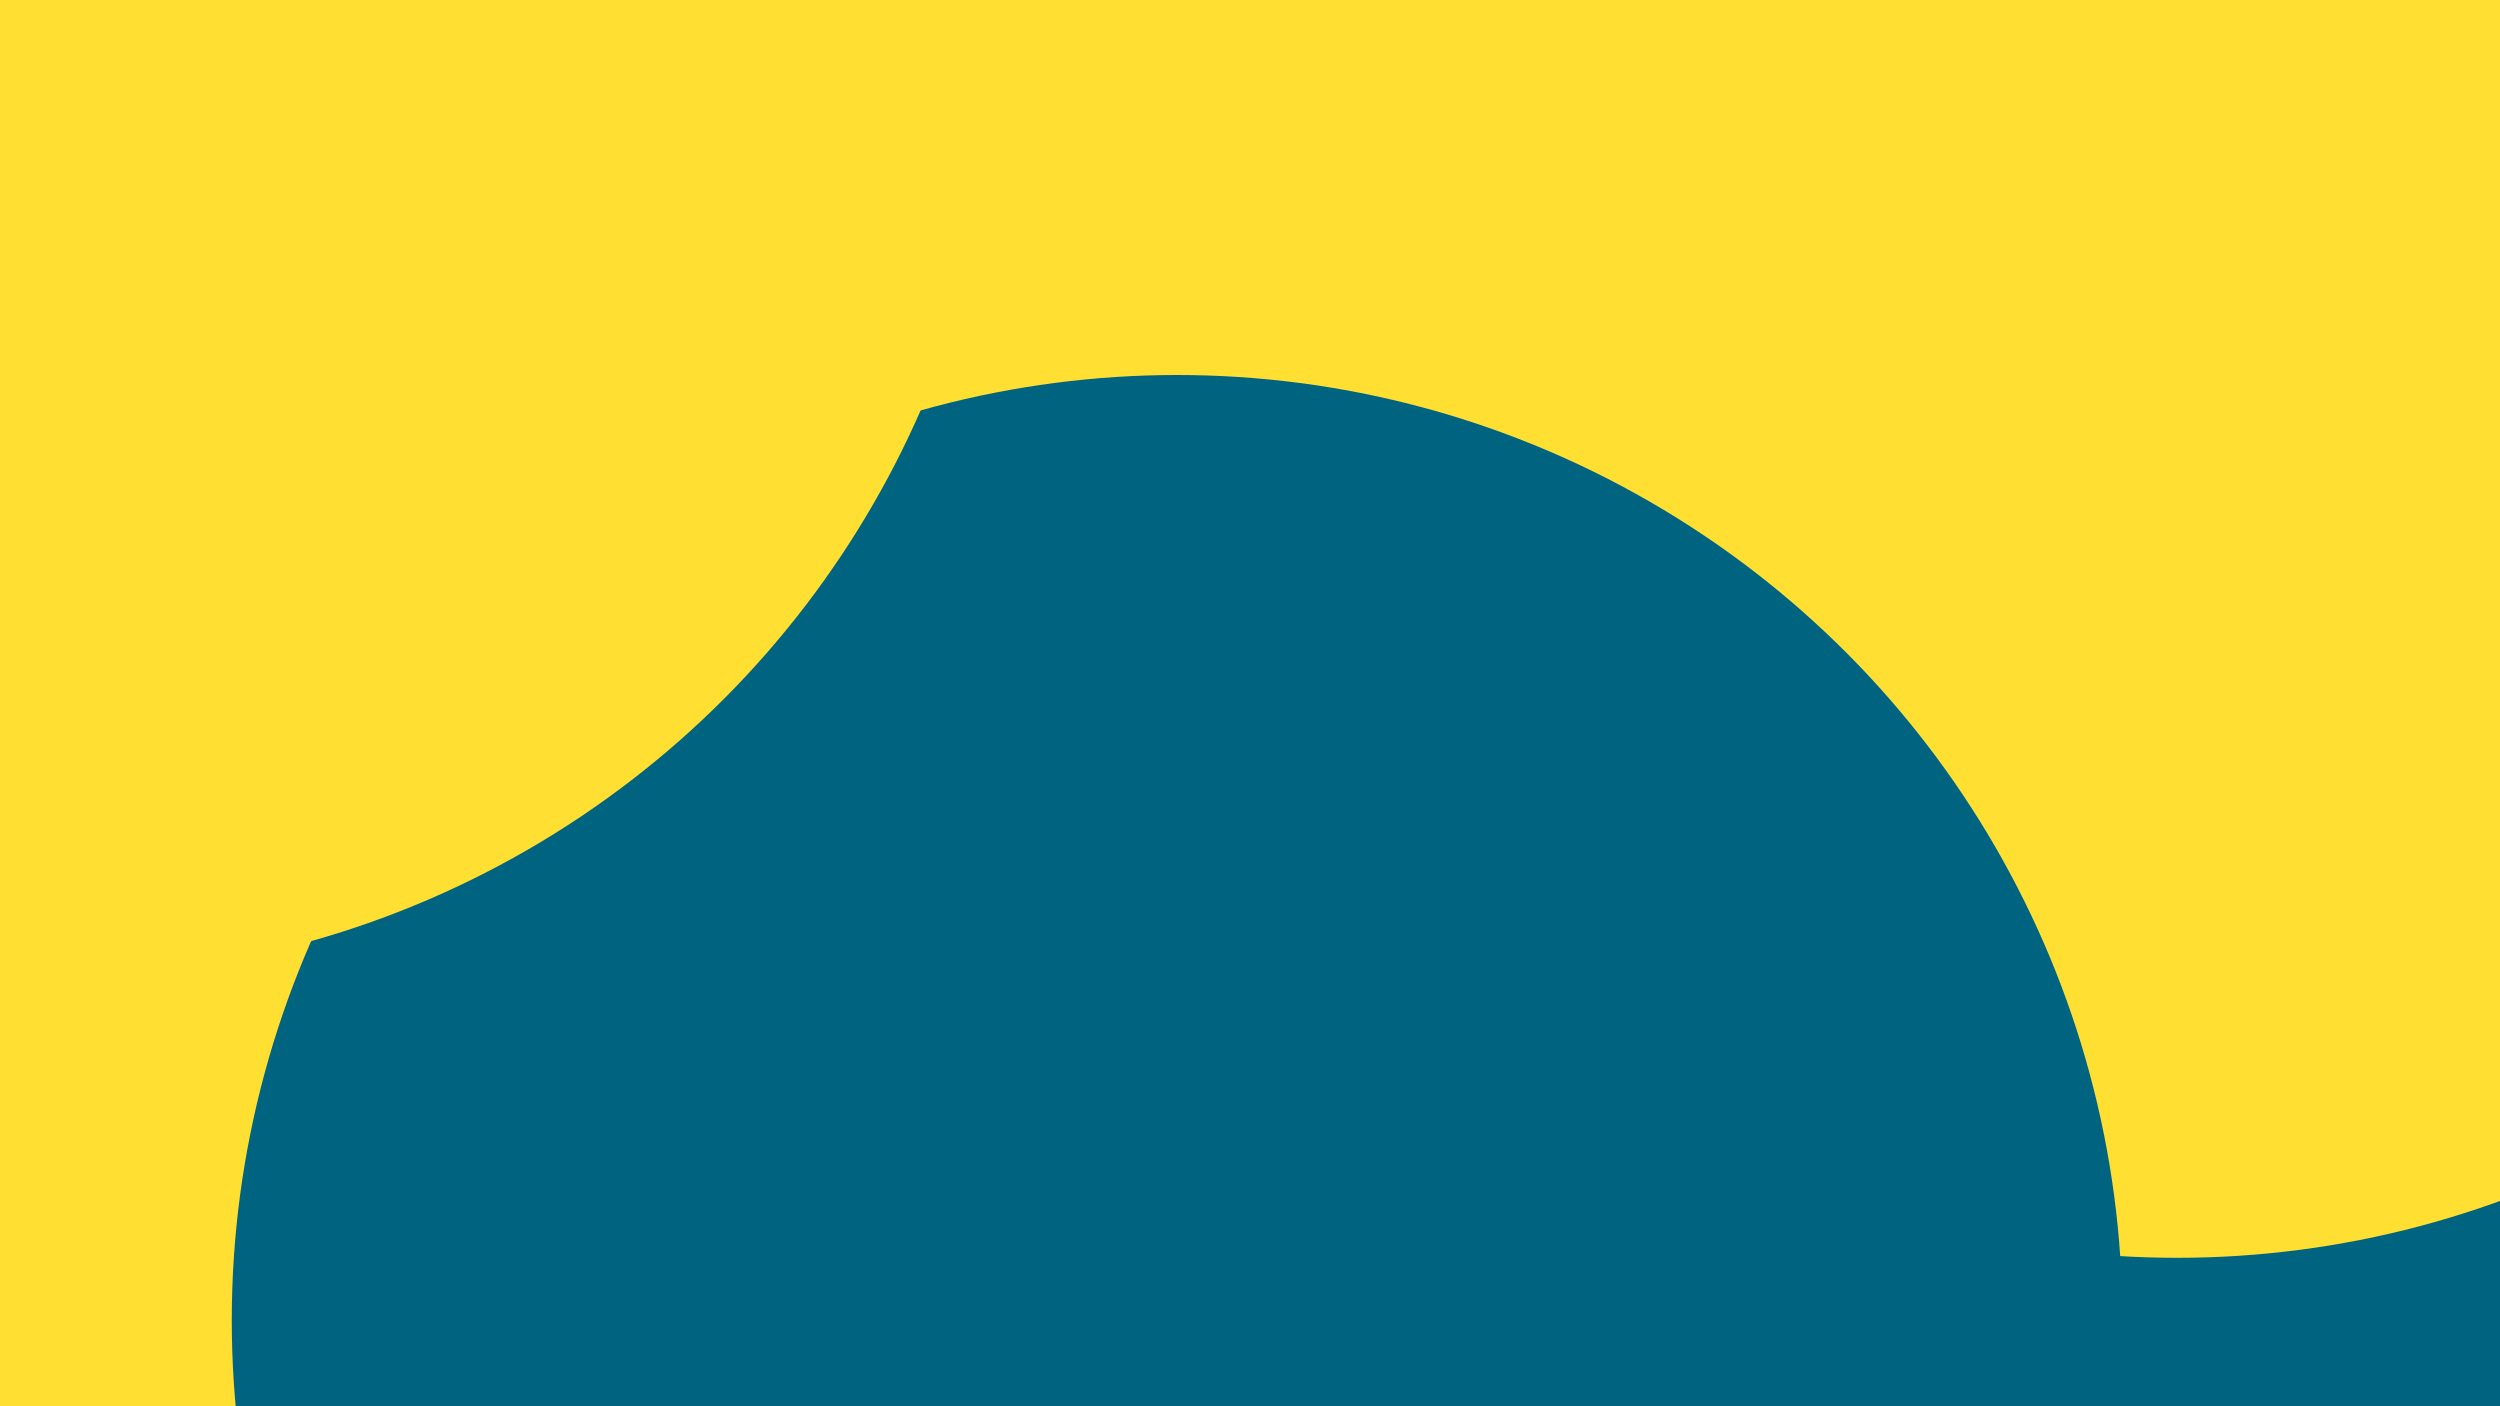 <svg id="visual" viewBox="0 0 960 540" width="960" height="540" xmlns="http://www.w3.org/2000/svg" xmlns:xlink="http://www.w3.org/1999/xlink" version="1.1"><defs><filter id="blur1" x="-10%" y="-10%" width="120%" height="120%"><feFlood flood-opacity="0" result="BackgroundImageFix"></feFlood><feBlend mode="normal" in="SourceGraphic" in2="BackgroundImageFix" result="shape"></feBlend><feGaussianBlur stdDeviation="163" result="effect1_foregroundBlur"></feGaussianBlur></filter></defs><rect width="960" height="540" fill="#006481"></rect><g filter="url(#blur1)"><circle cx="313" cy="247" fill="#FFE032" r="363"></circle><circle cx="754" cy="483" fill="#006481" r="363"></circle><circle cx="159" cy="486" fill="#FFE032" r="363"></circle><circle cx="836" cy="120" fill="#FFE032" r="363"></circle><circle cx="452" cy="507" fill="#006481" r="363"></circle><circle cx="21" cy="12" fill="#FFE032" r="363"></circle></g></svg>